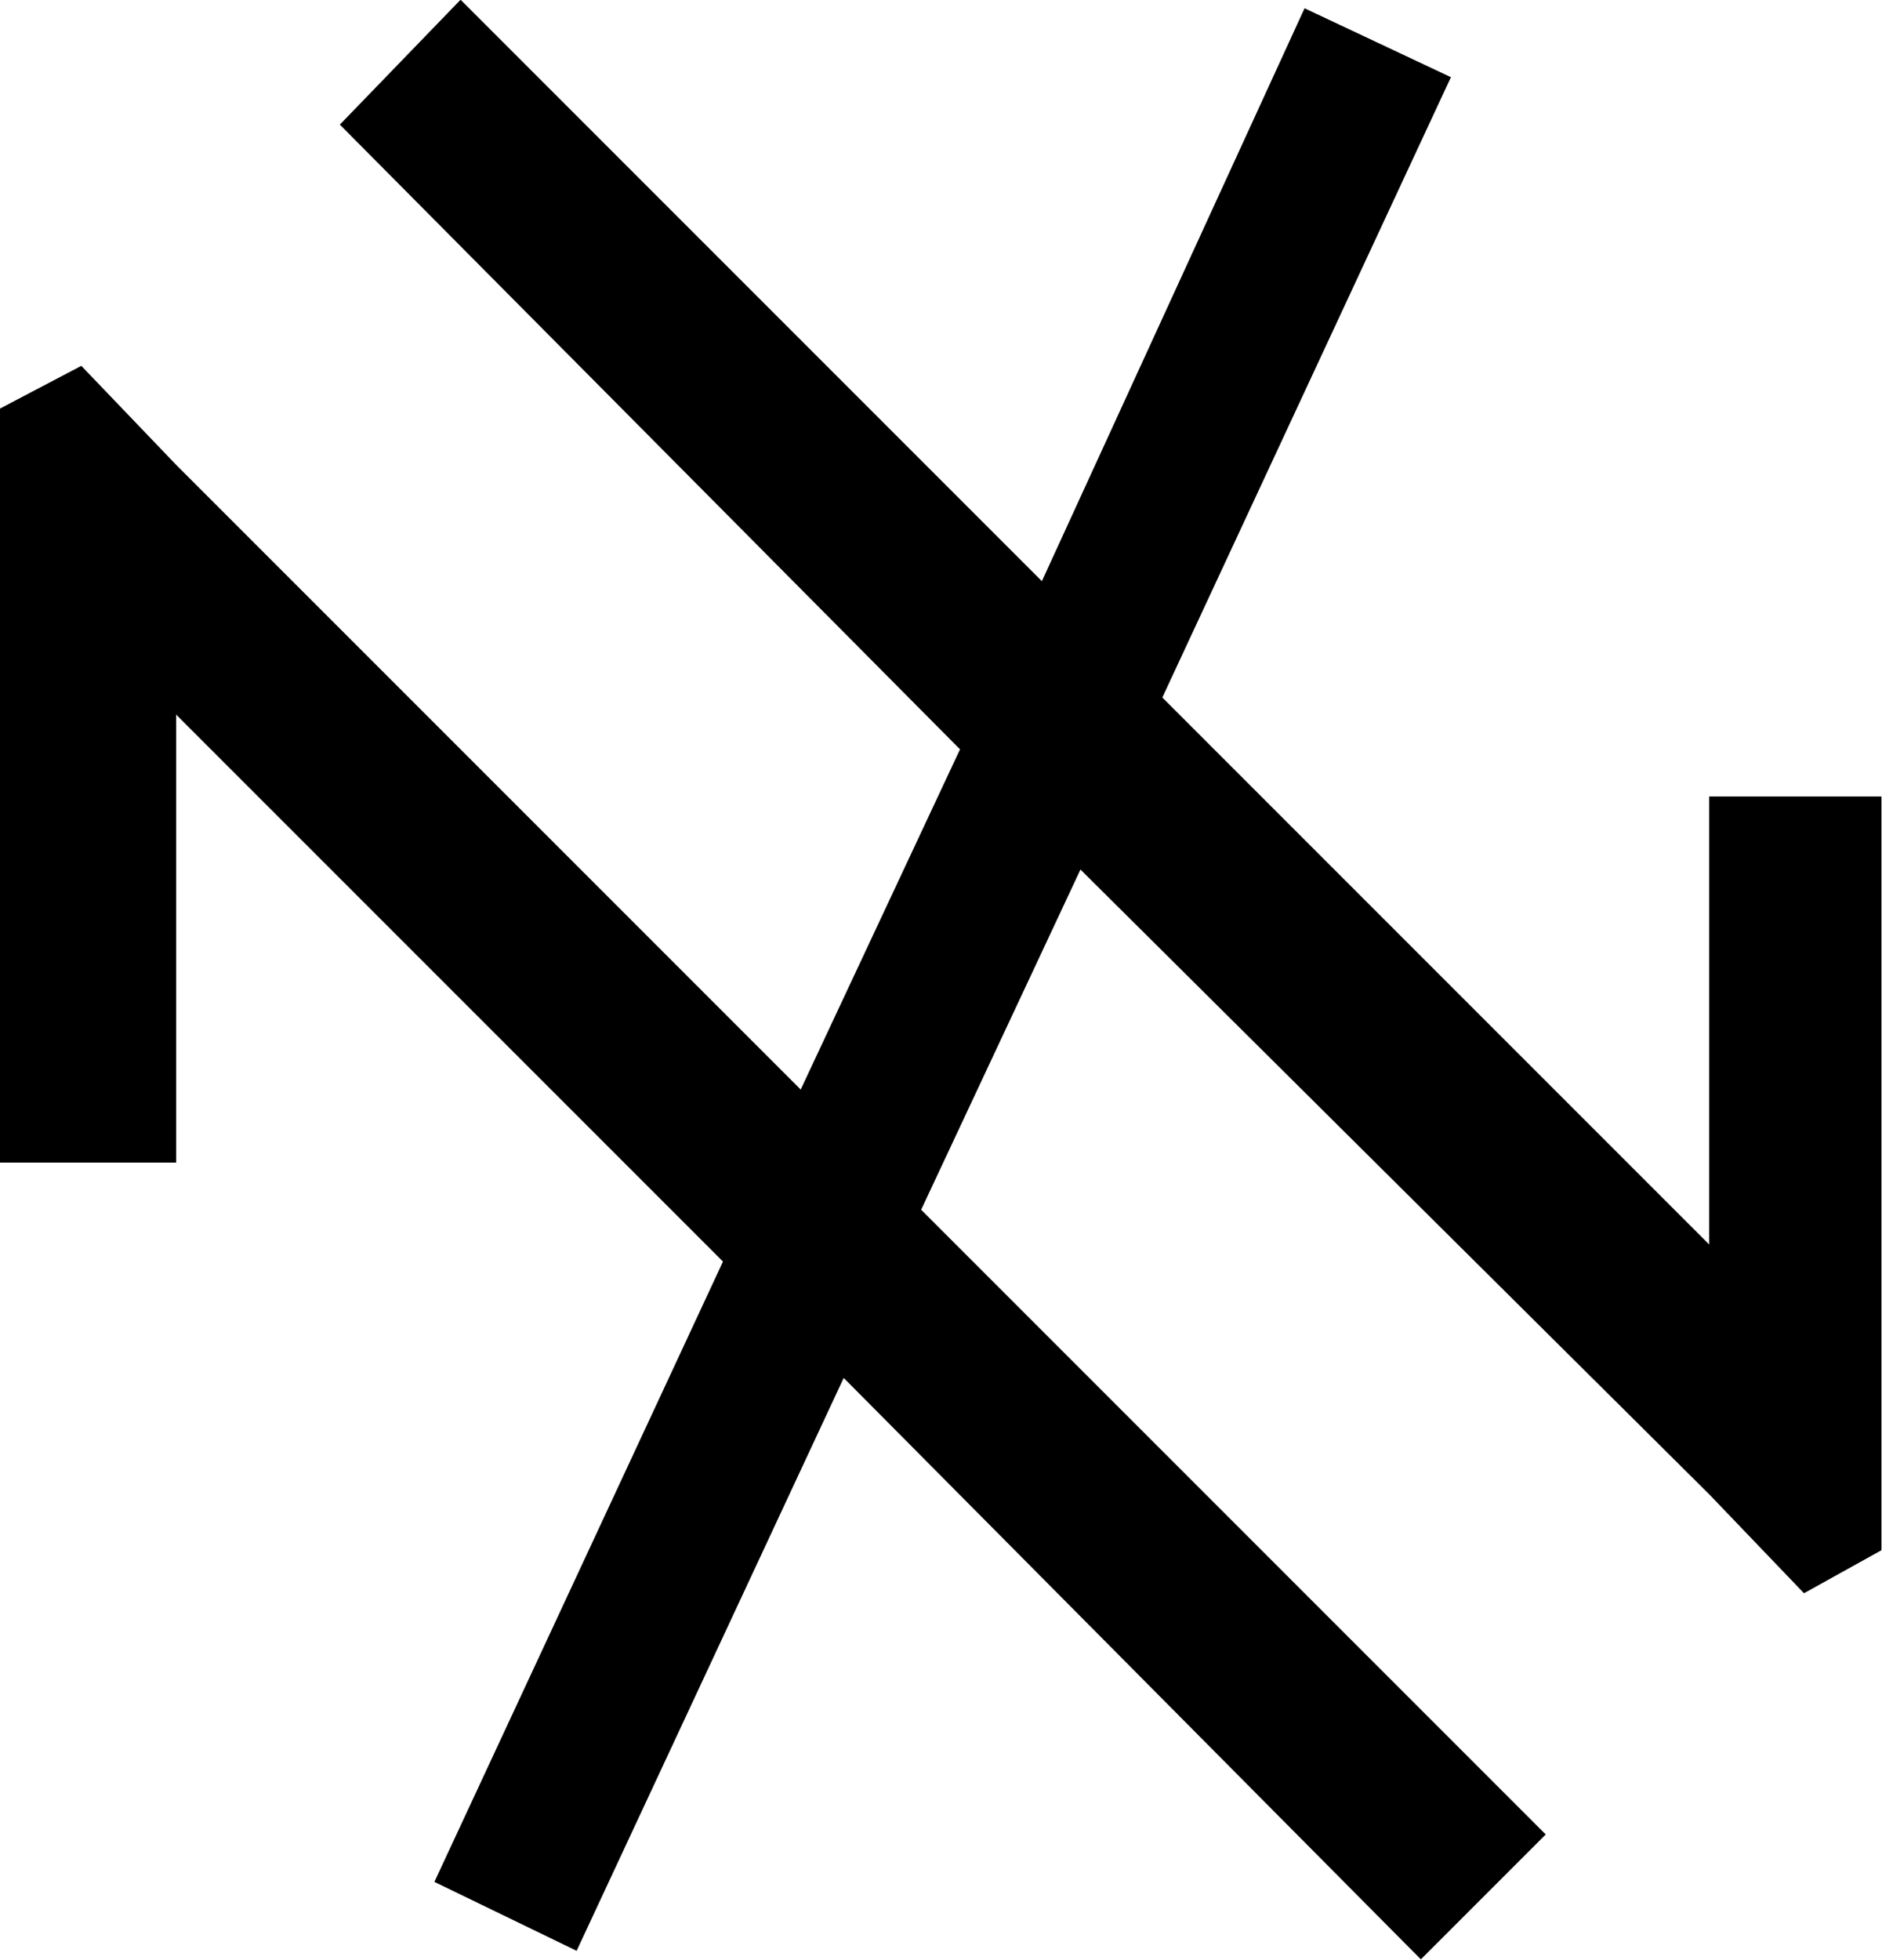 <?xml version="1.0" encoding="UTF-8"?>
<svg fill="#000000" version="1.1" viewBox="0 0 6.828 7.109" xmlns="http://www.w3.org/2000/svg" xmlns:xlink="http://www.w3.org/1999/xlink">
<defs>
<g id="a">
<path d="m4.75 0.781 0.969-2.078 2.094 2.109 0.453-0.453-2.266-2.266 0.578-1.234 2.281 2.266 0.344 0.359 0.281-0.156v-2.734h-0.625v1.625l-1.984-1.984 1.047-2.25-0.531-0.25-0.953 2.078-2.109-2.109-0.438 0.453 2.25 2.266-0.578 1.234-2.266-2.266-0.344-0.359-0.297 0.156v2.734h0.641v-1.625l1.984 1.984-1.047 2.25z"/>
</g>
</defs>
<g transform="translate(-151.37 -128.47)">
<use x="148.712" y="134.765" xlink:href="#a"/>
</g>
</svg>
